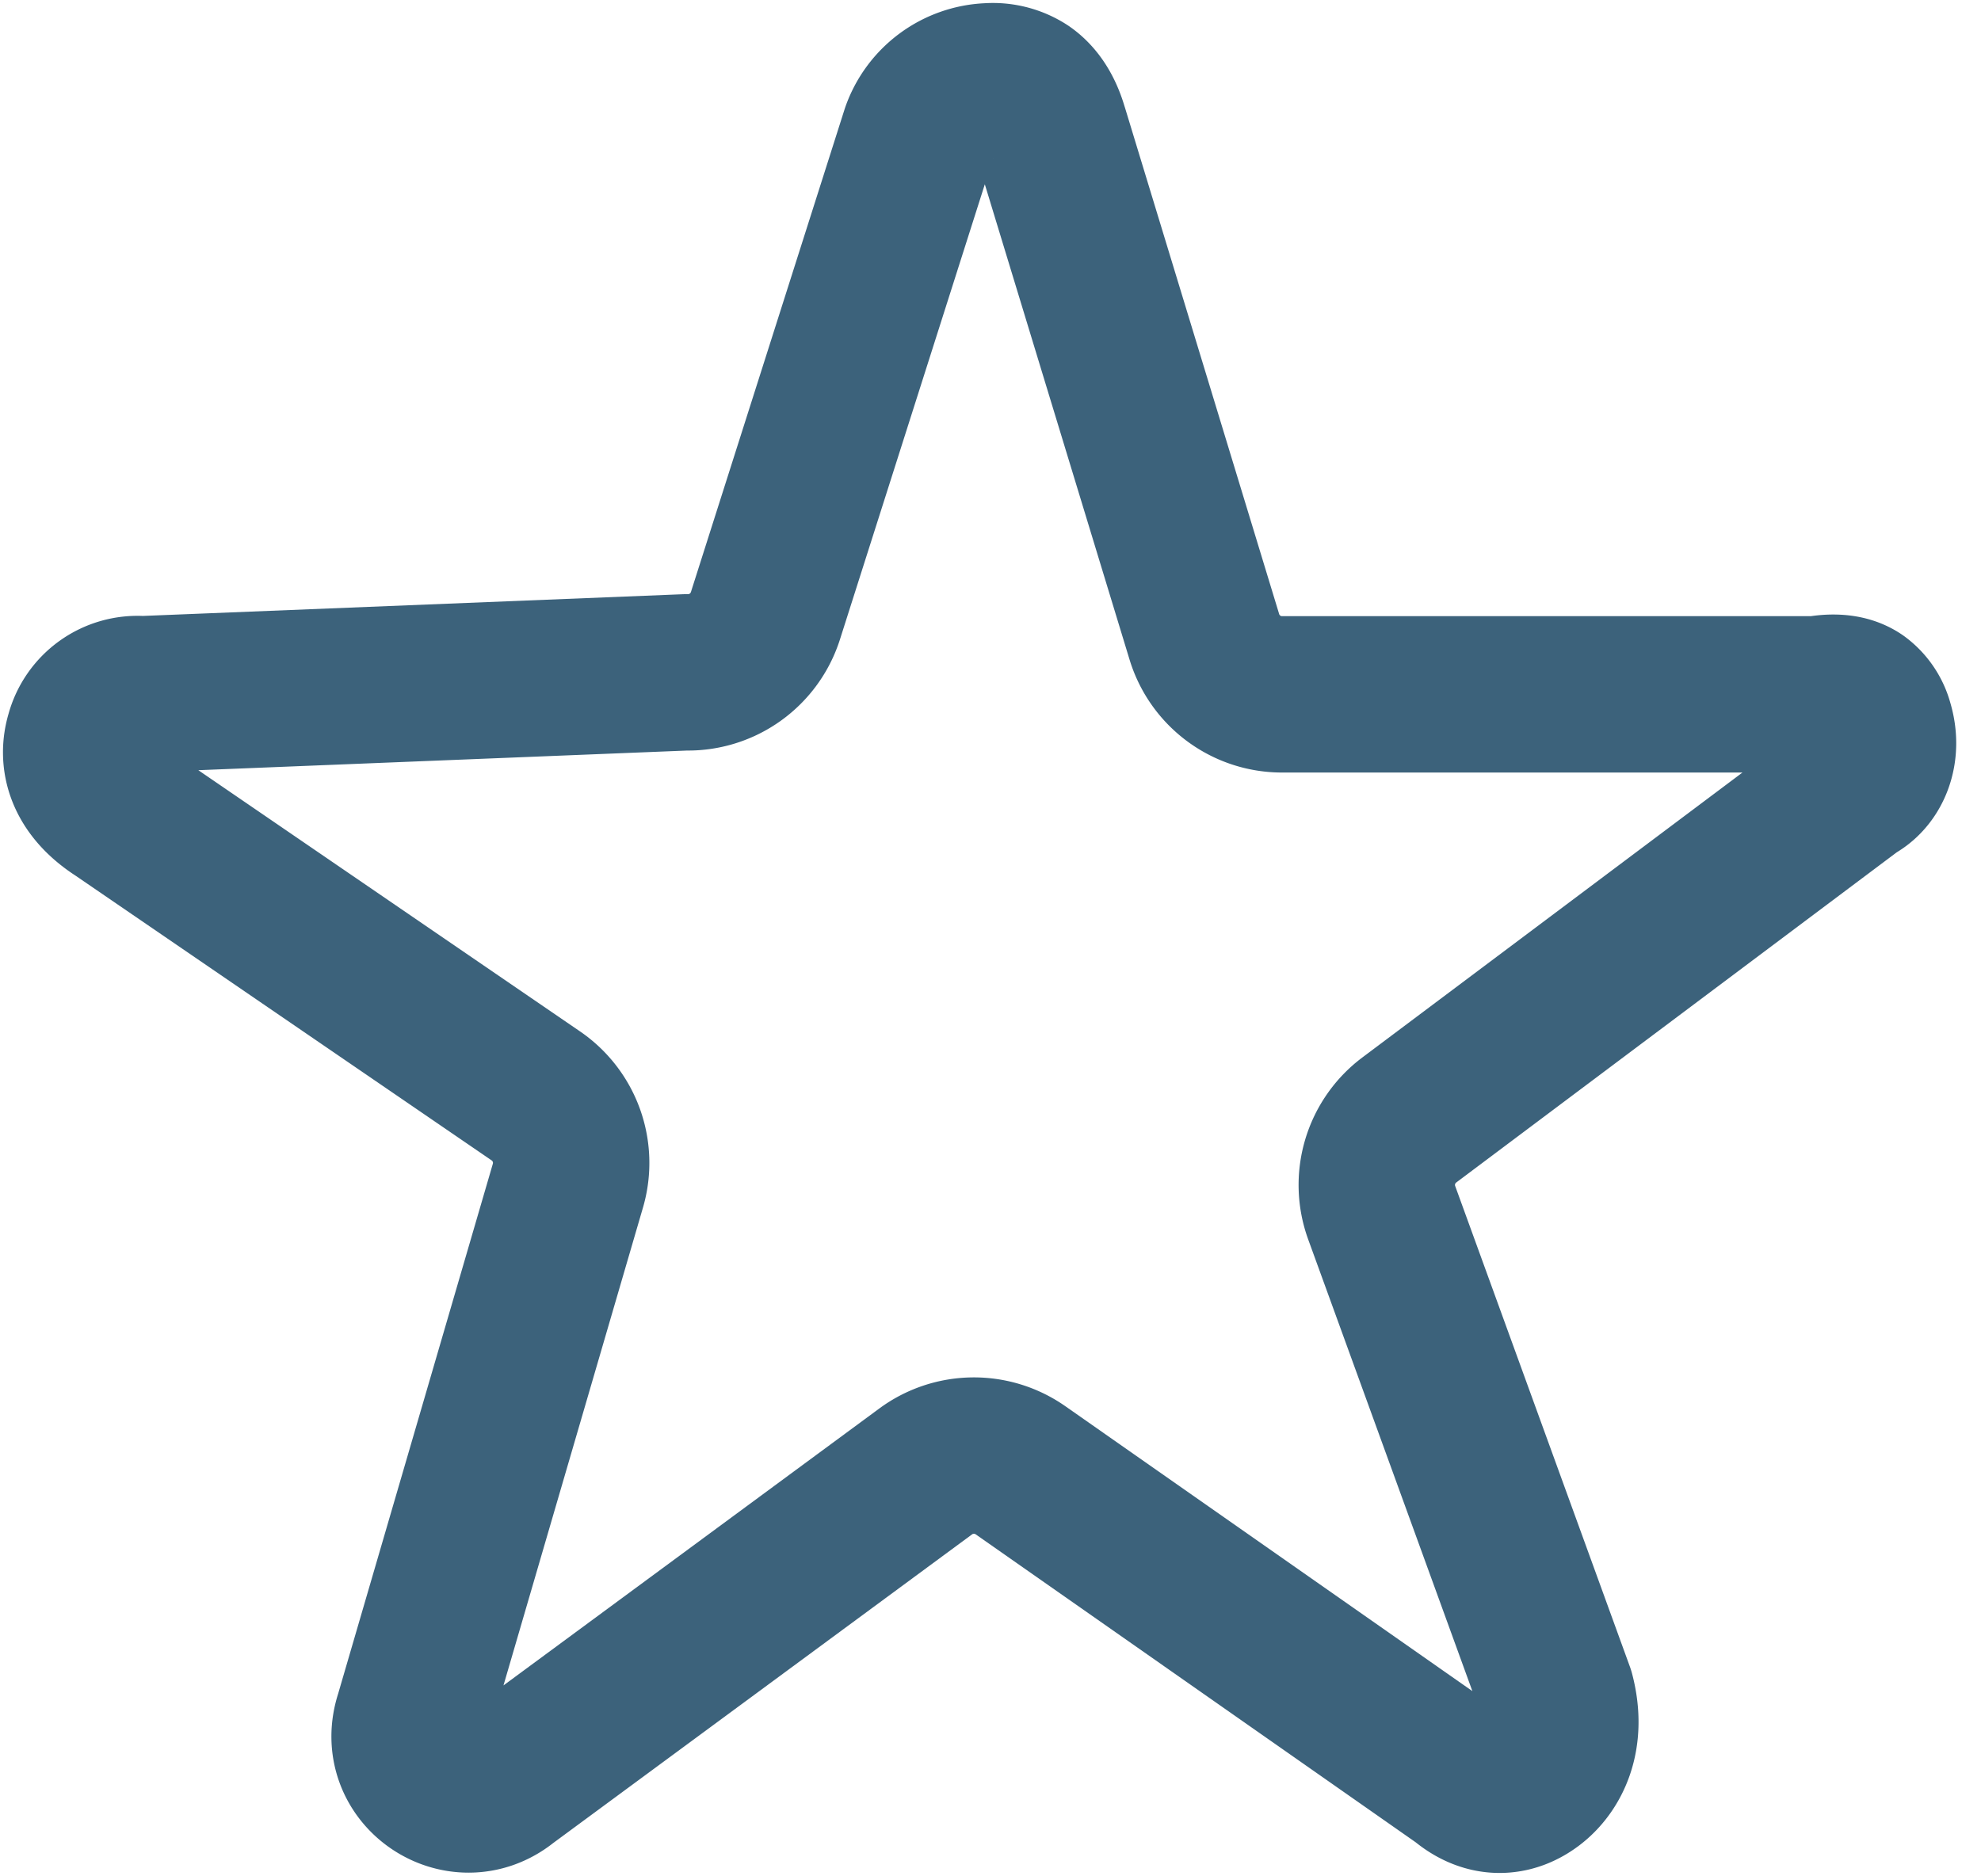 <svg xmlns="http://www.w3.org/2000/svg" width="19" height="18" fill="none" viewBox="0 0 19 18">
    <path stroke="#3C627B" stroke-linejoin="round" stroke-width="1.5" d="M1.355 6.66l5.223-.21a.78.78 0 0 0 .763-.542l1.475-4.635A.74.74 0 0 1 9.483.78a.56.56 0 0 1 .347.09c.084.059.18.166.24.375l.004.012 1.477 4.852c.1.328.402.552.745.552h5.064a.782.782 0 0 0 .11-.007c.193-.028.296.017.353.056a.437.437 0 0 1 .162.24c.078.258-.02.488-.182.585a.783.783 0 0 0-.066.045l-4.22 3.164a.779.779 0 0 0-.265.89l1.676 4.612c.112.424-.046.716-.232.858-.188.144-.424.164-.648-.015a.836.836 0 0 0-.04-.03l-4.221-2.955a.779.779 0 0 0-.909.012L4.87 17.07a.55.55 0 0 0-.024.018c-.436.348-1.068-.074-.885-.622a.801.801 0 0 0 .008-.028l1.478-5.064a.779.779 0 0 0-.308-.861L1.13 7.769l-.008-.005c-.345-.23-.38-.508-.319-.71a.534.534 0 0 1 .552-.395z"/>
</svg>
